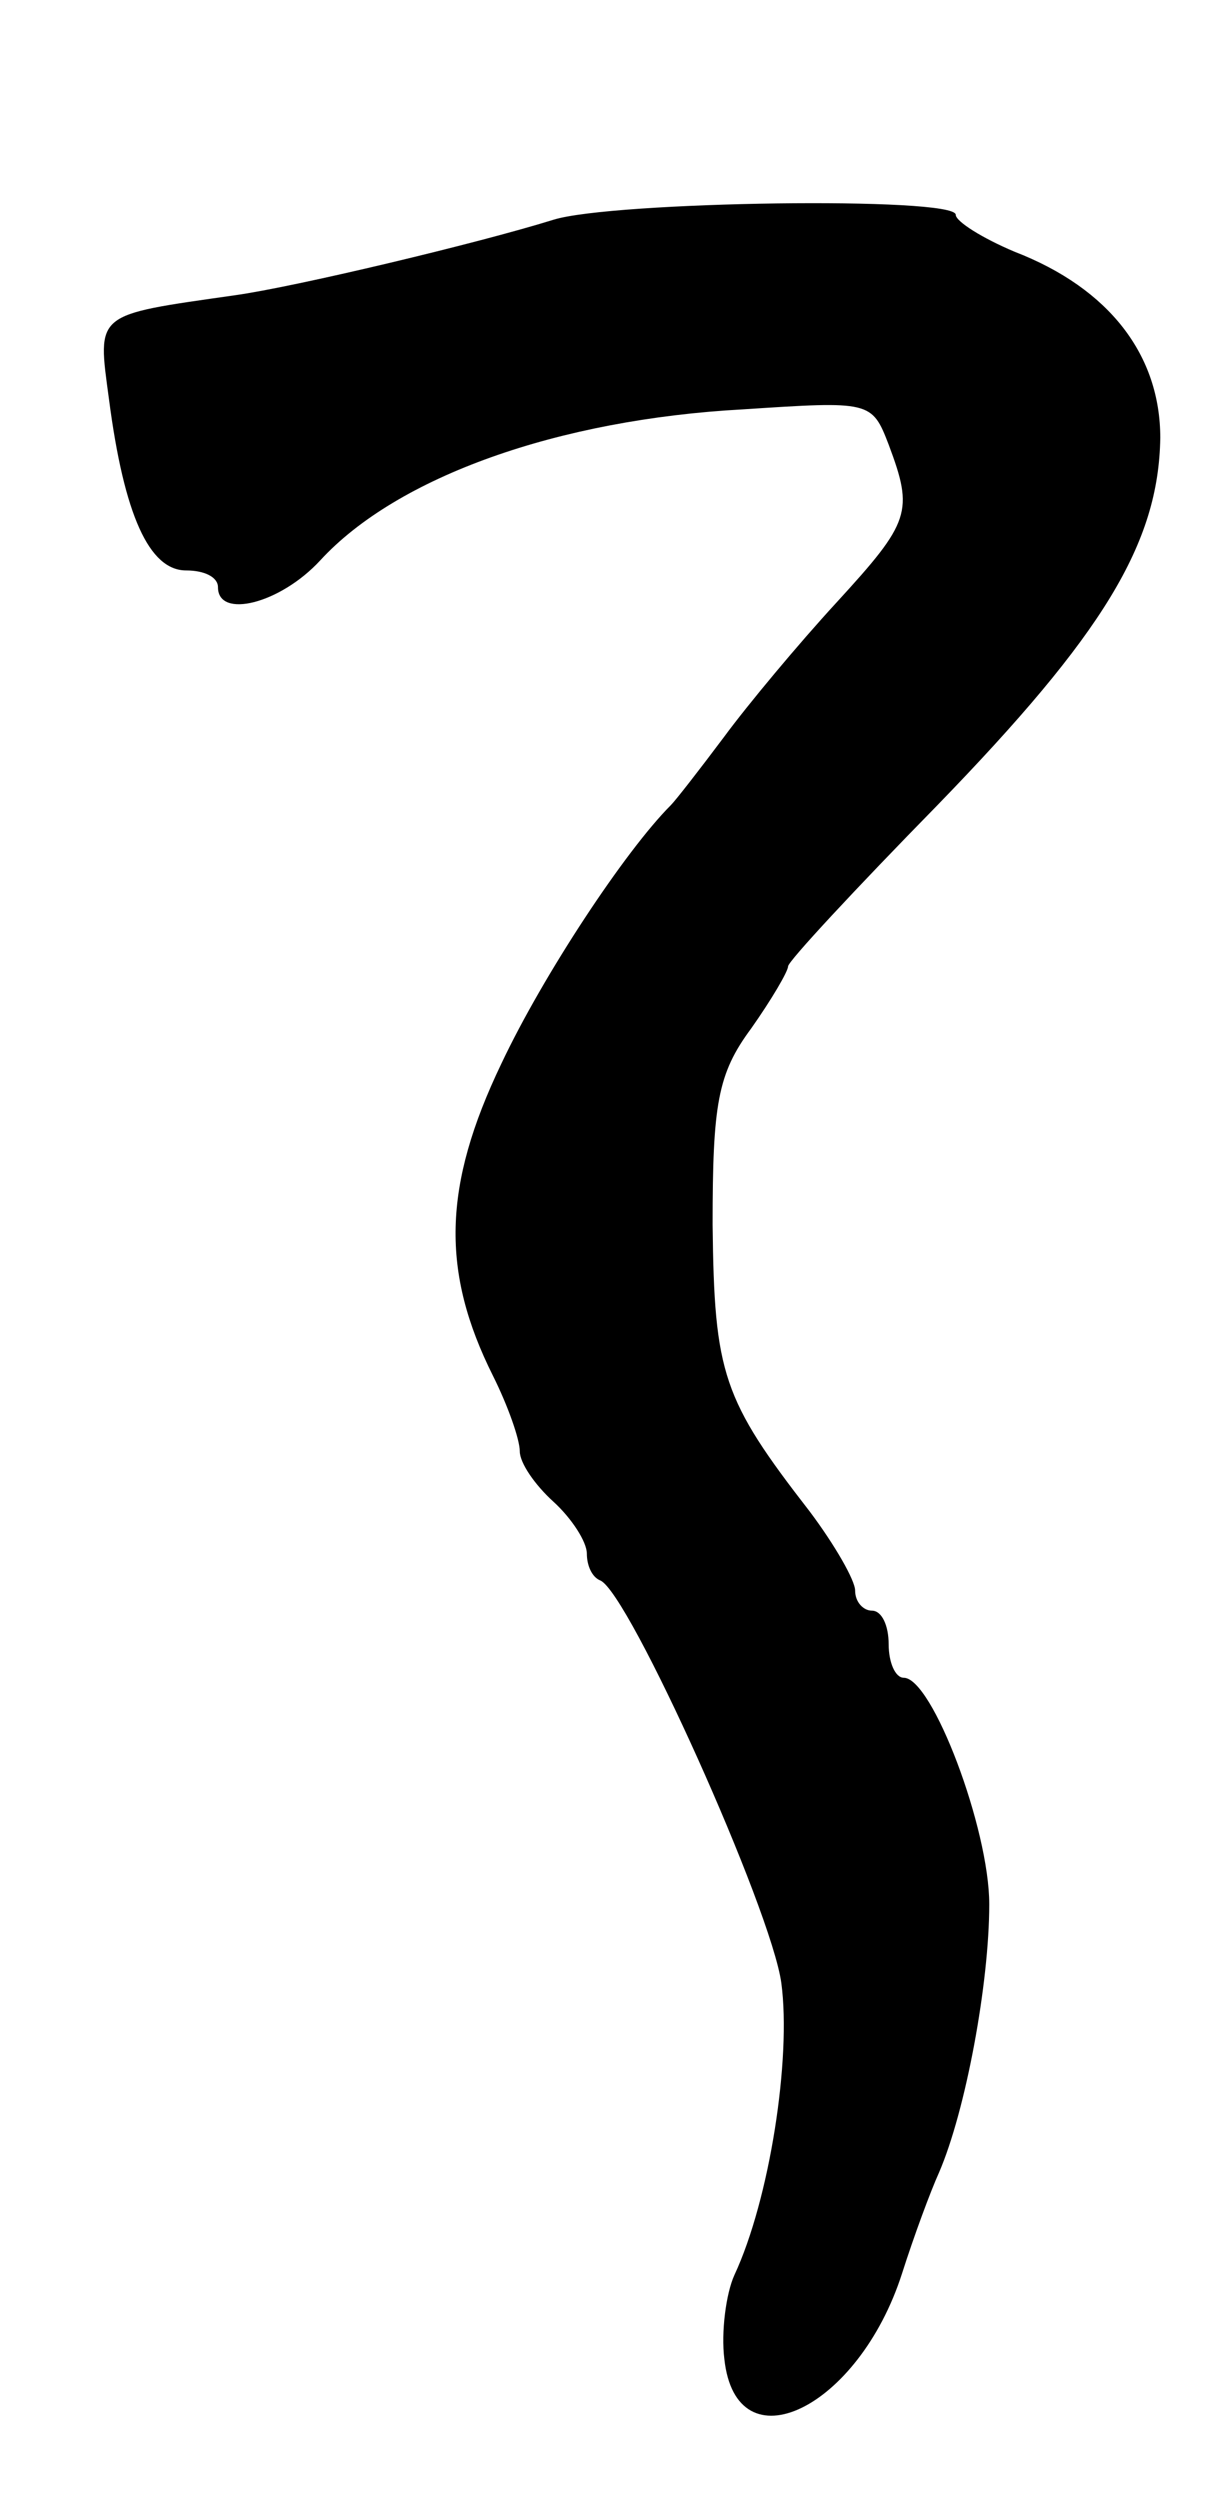 <svg version="1.0" xmlns="http://www.w3.org/2000/svg"
 width="73pt" height="149pt" viewBox="0 0 73 149"
 preserveAspectRatio="xMidYMid meet">
<g transform="translate(0,149) scale(0.1,-0.1)"
fill="#000000" stroke="none">
<path d="M330 1359 c-45 -14 -154 -40 -190 -45 -84 -12 -82 -10 -75 -62 9 -69
24 -102 46 -102 11 0 19 -4 19 -10 0 -19 37 -10 61 16 46 50 142 84 252 90 76
5 77 5 87 -21 15 -40 13 -46 -31 -94 -23 -25 -53 -61 -67 -80 -15 -20 -29 -38
-32 -41 -27 -27 -76 -101 -101 -154 -35 -73 -36 -124 -5 -186 9 -18 16 -38 16
-45 0 -7 9 -20 20 -30 11 -10 20 -24 20 -31 0 -7 3 -14 8 -16 17 -7 102 -196
108 -240 6 -45 -7 -129 -28 -174 -5 -11 -8 -34 -6 -50 7 -65 80 -30 106 51 7
22 17 49 22 60 16 37 30 113 30 160 0 45 -34 135 -51 135 -5 0 -9 9 -9 20 0
11 -4 20 -10 20 -5 0 -10 5 -10 12 0 6 -12 27 -27 47 -52 67 -57 82 -58 171 0
72 3 90 23 117 12 17 22 34 22 37 0 3 40 46 89 96 99 102 132 156 133 219 0
49 -30 89 -87 111 -19 8 -35 18 -35 22 0 11 -205 8 -240 -3z"/>
</g>
</svg>
